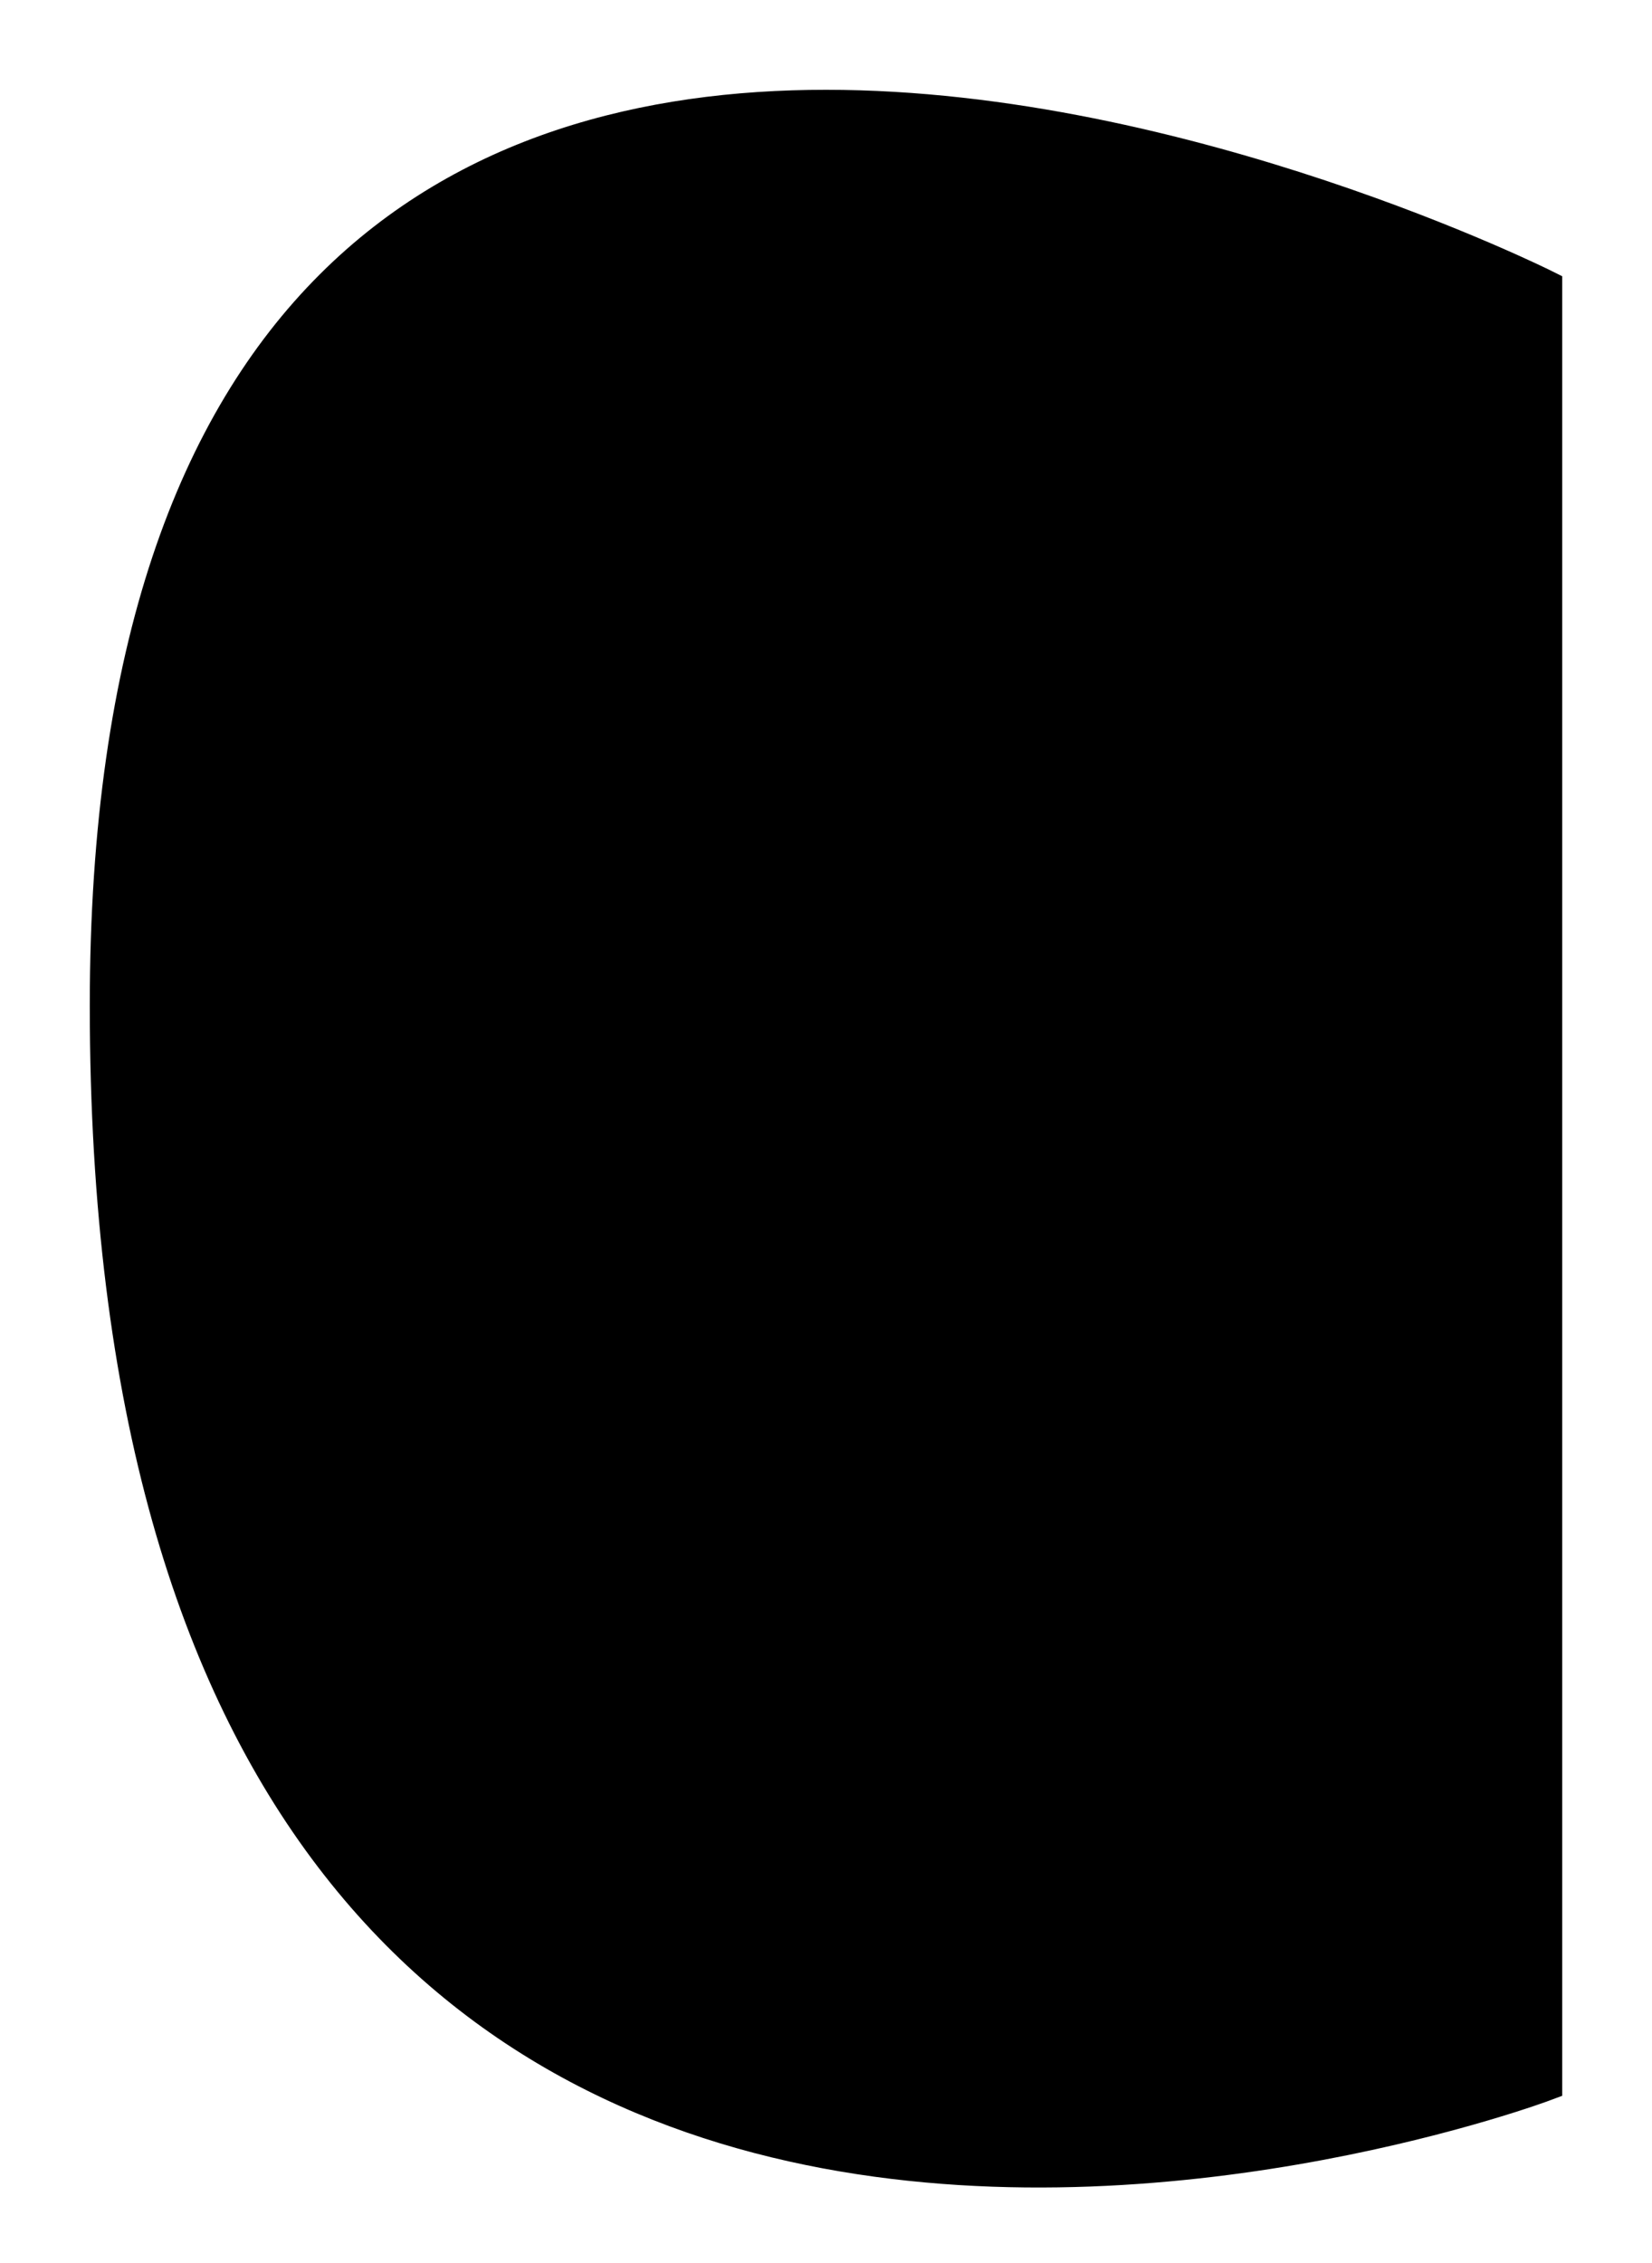 <svg xmlns="http://www.w3.org/2000/svg" viewBox="0 0 46 63" width="46" height="63">
	<path id="ear3" d="M43 8C43 8 3 -12 3 28C3 73 43 58 43 58L43 8Z" fill="$[skinColor]" stroke="#000" stroke-width="1"/>
	<path id="ear3-tone" d="M43 8C43 8 3 -12 3 28C3 73 43 58 43 58L43 8Z" mix-blend-mode="color-burn" fill="$[skinTone]"/>
</svg>